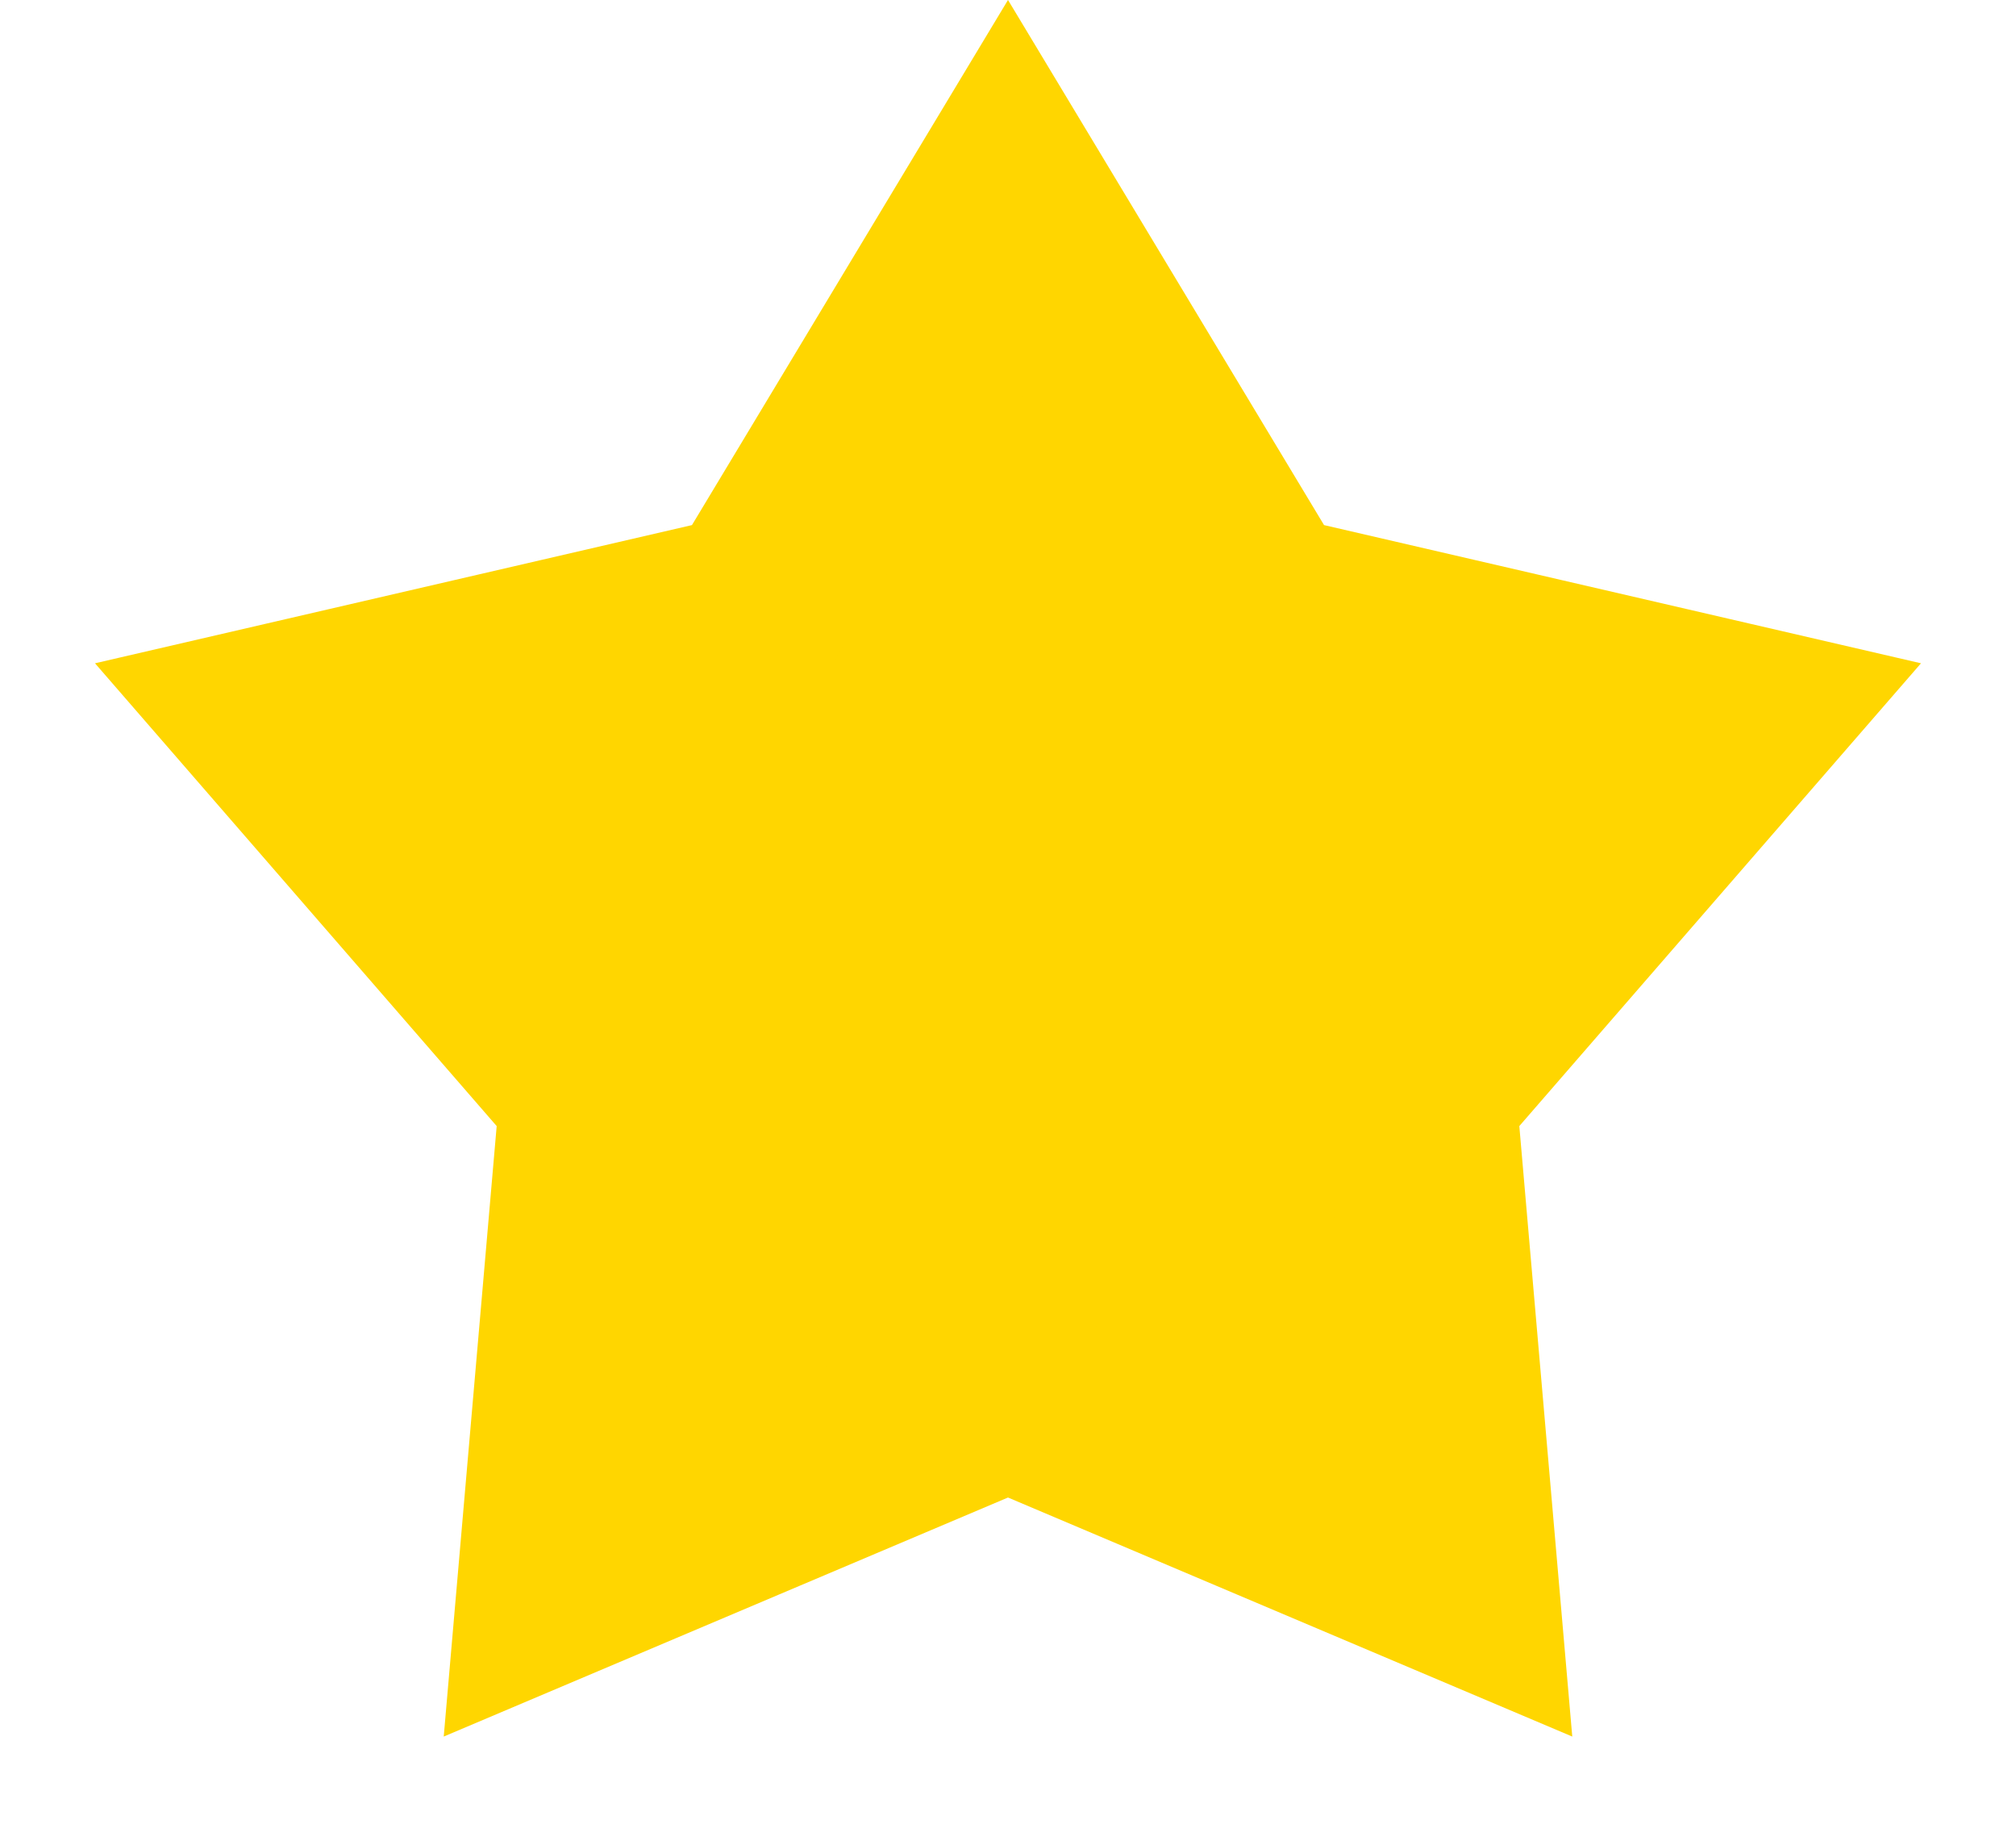 <svg width="21" height="19" viewBox="0 0 21 19" fill="none" xmlns="http://www.w3.org/2000/svg">
<path d="M10.5 1.939L12.935 5.985L13.153 6.348L13.566 6.444L18.166 7.509L15.071 11.075L14.793 11.395L14.83 11.817L15.238 16.521L10.89 14.679L10.5 14.514L10.11 14.679L5.762 16.521L6.17 11.817L6.207 11.395L5.929 11.075L2.834 7.509L7.434 6.444L7.847 6.348L8.065 5.985L10.5 1.939Z" fill="#FFD600" stroke="#FFD600" stroke-width="2"/>
</svg>
